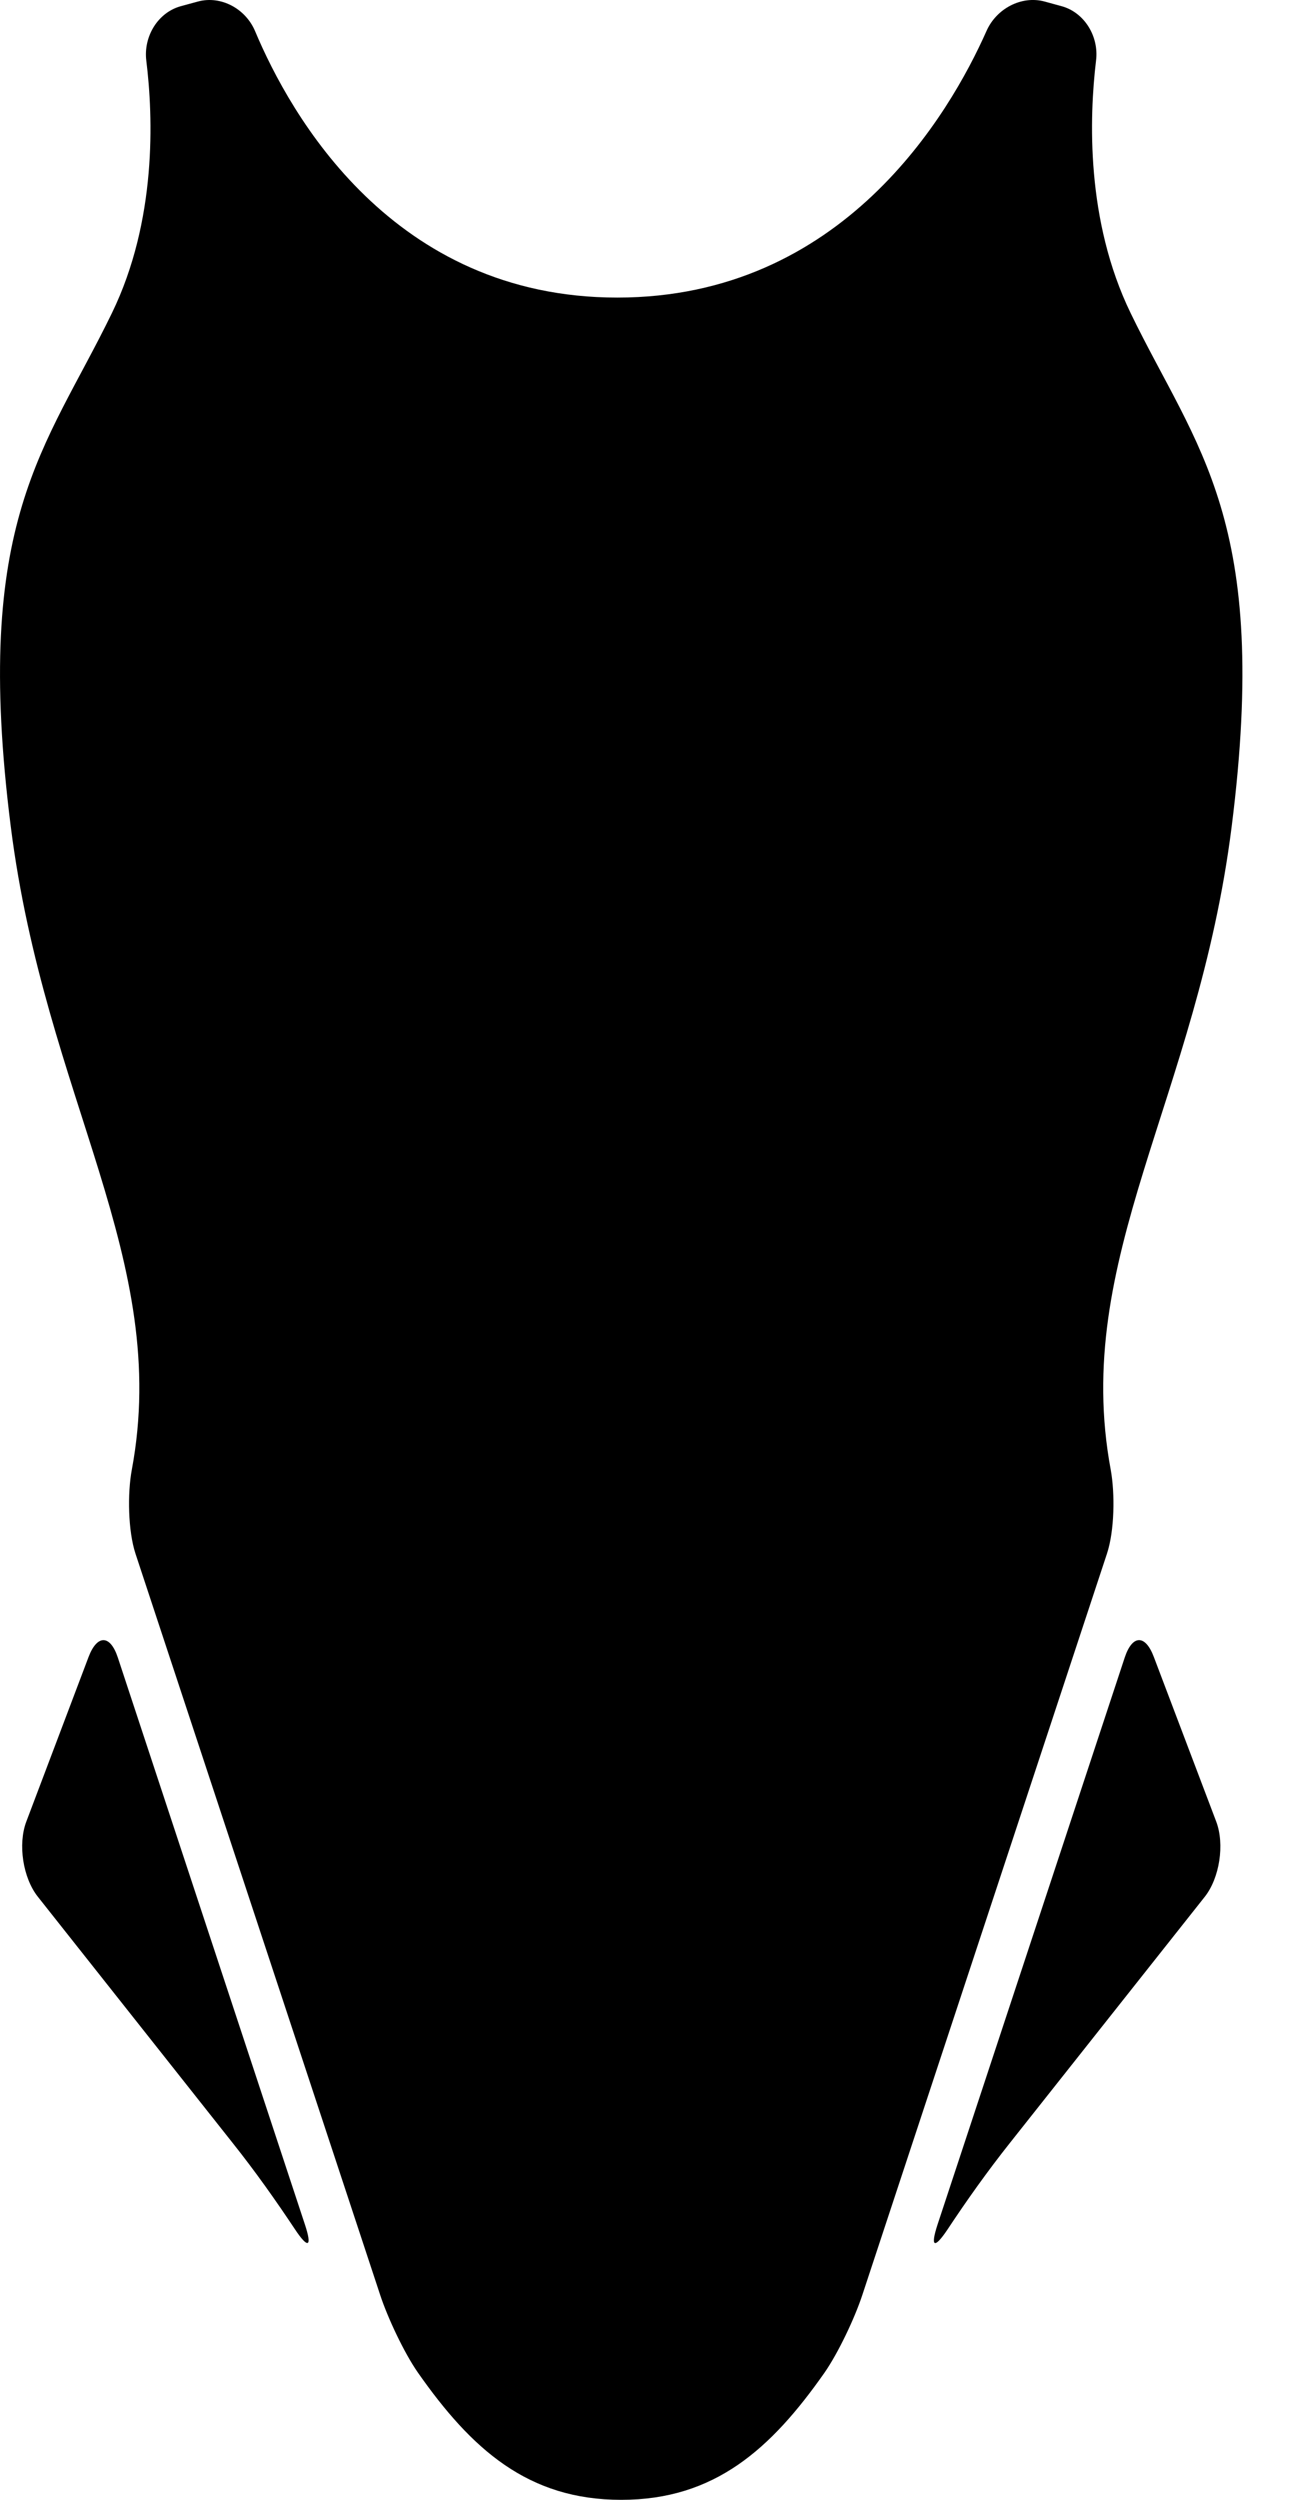 <svg width="13" height="25" viewBox="0 0 13 25" fill="none" xmlns="http://www.w3.org/2000/svg">
<path d="M2.951 22.293C3.084 22.494 3.127 22.474 3.051 22.245L1.179 16.576C1.103 16.347 0.973 16.345 0.887 16.569C0.563 17.427 0.373 17.926 0.263 18.218C0.178 18.444 0.229 18.78 0.379 18.969C0.798 19.499 1.629 20.548 2.326 21.428C2.557 21.718 2.762 22.009 2.951 22.293Z" fill="black"/>
<path d="M12.172 18.218C12.061 17.926 11.872 17.426 11.547 16.57C11.462 16.344 11.332 16.347 11.256 16.576L9.383 22.246C9.308 22.475 9.35 22.495 9.484 22.294C9.672 22.01 9.878 21.719 10.109 21.428C10.806 20.548 11.637 19.499 12.057 18.969C12.206 18.78 12.257 18.444 12.172 18.218Z" fill="black"/>
<path d="M11.315 3.131C10.866 2.206 10.901 1.172 10.969 0.605C10.999 0.365 10.853 0.123 10.621 0.061L10.453 0.015C10.22 -0.047 9.971 0.088 9.873 0.309C9.502 1.144 8.432 2.976 6.178 2.976C3.929 2.976 2.905 1.149 2.553 0.312C2.46 0.09 2.215 -0.047 1.982 0.015L1.813 0.061C1.58 0.123 1.435 0.365 1.464 0.605C1.534 1.172 1.57 2.206 1.12 3.131C0.458 4.494 -0.281 5.194 0.108 8.268C0.453 10.991 1.713 12.586 1.319 14.699C1.275 14.936 1.281 15.309 1.356 15.538L3.804 22.949C3.879 23.178 4.044 23.529 4.182 23.727C4.718 24.492 5.282 25 6.217 25C7.151 25 7.715 24.493 8.251 23.729C8.389 23.531 8.555 23.18 8.63 22.951L11.078 15.538C11.154 15.309 11.159 14.936 11.116 14.699C10.722 12.585 11.982 10.991 12.326 8.268C12.715 5.194 11.976 4.494 11.315 3.131Z" fill="black"/>
</svg>

